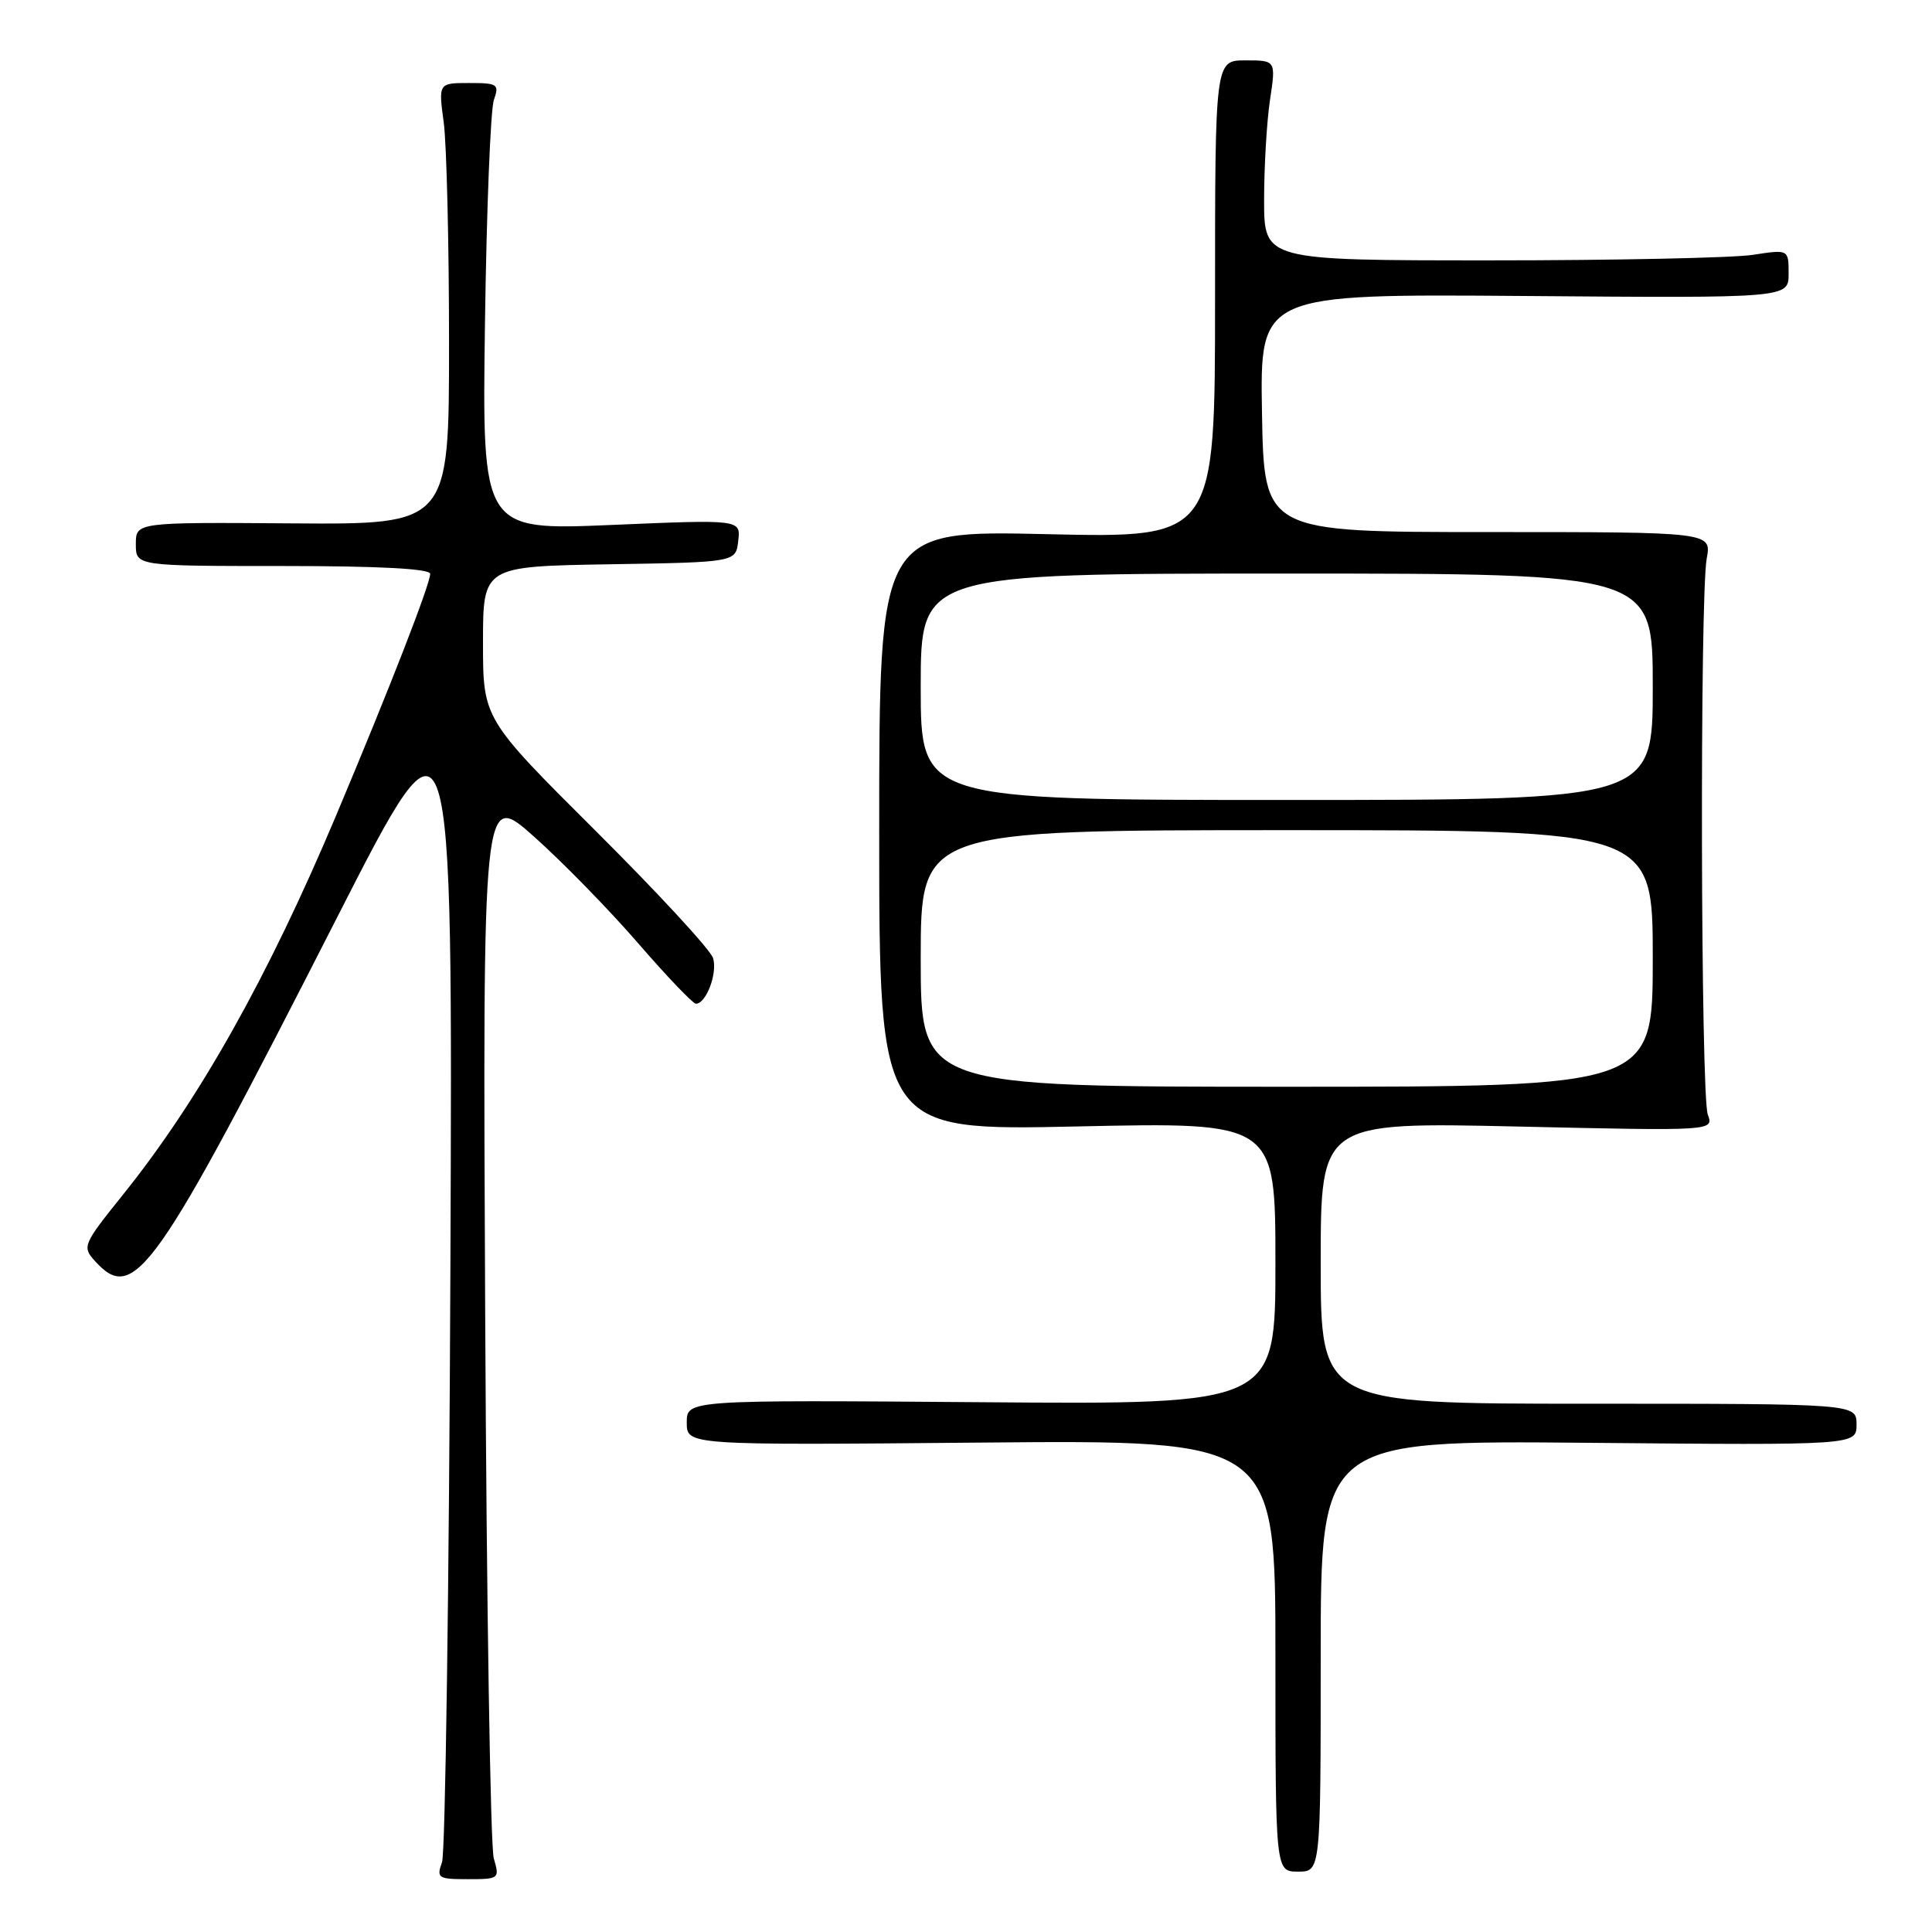 <?xml version="1.0" encoding="UTF-8" standalone="no"?>
<!DOCTYPE svg PUBLIC "-//W3C//DTD SVG 1.1//EN" "http://www.w3.org/Graphics/SVG/1.1/DTD/svg11.dtd" >
<svg xmlns="http://www.w3.org/2000/svg" xmlns:xlink="http://www.w3.org/1999/xlink" version="1.1" viewBox="0 0 256 256">
 <g >
 <path fill="currentColor"
d=" M 65.43 246.25 C 64.98 244.74 64.47 212.30 64.29 174.16 C 63.96 104.81 63.96 104.81 70.73 110.83 C 74.45 114.14 80.65 120.48 84.50 124.92 C 88.35 129.37 91.82 133.00 92.21 133.00 C 93.58 133.00 95.11 128.91 94.48 126.94 C 94.13 125.84 87.13 118.26 78.92 110.09 C 64.00 95.23 64.00 95.23 64.00 85.14 C 64.00 75.05 64.00 75.05 80.75 74.77 C 97.50 74.50 97.50 74.50 97.82 71.67 C 98.15 68.83 98.15 68.83 81.01 69.56 C 63.88 70.28 63.88 70.28 64.26 42.89 C 64.47 27.83 65.00 14.49 65.44 13.25 C 66.18 11.15 65.95 11.00 62.16 11.00 C 58.09 11.00 58.09 11.00 58.80 16.25 C 59.18 19.14 59.50 32.30 59.50 45.50 C 59.50 69.50 59.50 69.50 38.75 69.35 C 18.00 69.20 18.00 69.20 18.00 72.10 C 18.00 75.00 18.00 75.00 37.50 75.00 C 50.31 75.00 57.00 75.36 57.00 76.04 C 57.00 77.41 51.60 91.28 44.56 108.00 C 35.51 129.50 26.37 145.76 16.28 158.32 C 11.00 164.89 10.87 165.20 12.56 167.07 C 17.79 172.85 20.44 169.10 44.70 121.50 C 59.99 91.50 59.99 91.50 59.68 168.00 C 59.51 210.07 59.01 245.51 58.57 246.75 C 57.82 248.86 58.04 249.00 62.00 249.00 C 66.15 249.00 66.22 248.94 65.43 246.25 Z  M 175.00 219.43 C 175.00 190.86 175.00 190.86 210.50 191.18 C 246.00 191.50 246.00 191.50 246.00 188.75 C 246.00 186.00 246.00 186.00 210.50 186.00 C 175.00 186.00 175.00 186.00 175.00 167.34 C 175.00 148.69 175.00 148.69 201.04 149.27 C 227.09 149.86 227.09 149.86 226.29 147.68 C 225.35 145.08 225.22 79.04 226.15 74.00 C 226.79 70.50 226.79 70.50 197.15 70.50 C 167.50 70.50 167.50 70.50 167.22 54.72 C 166.95 38.95 166.95 38.95 201.97 39.22 C 237.00 39.50 237.00 39.50 237.00 36.27 C 237.00 33.04 237.00 33.04 232.25 33.77 C 229.64 34.17 214.00 34.50 197.50 34.50 C 167.50 34.50 167.50 34.50 167.50 26.50 C 167.50 22.10 167.85 16.14 168.28 13.25 C 169.07 8.00 169.07 8.00 165.03 8.00 C 161.00 8.00 161.00 8.00 161.00 39.64 C 161.00 71.29 161.00 71.29 138.75 70.78 C 116.50 70.27 116.50 70.27 116.50 110.05 C 116.50 149.83 116.50 149.83 142.75 149.26 C 169.00 148.69 169.00 148.69 169.00 167.40 C 169.00 186.11 169.00 186.11 130.00 185.80 C 91.00 185.50 91.00 185.50 91.00 188.50 C 91.00 191.50 91.00 191.50 130.00 191.15 C 169.00 190.80 169.00 190.80 169.00 219.40 C 169.00 248.00 169.00 248.00 172.00 248.00 C 175.00 248.00 175.00 248.00 175.00 219.43 Z  M 122.00 127.00 C 122.00 110.00 122.00 110.00 170.50 110.00 C 219.00 110.00 219.00 110.00 219.00 127.00 C 219.00 144.00 219.00 144.00 170.50 144.00 C 122.00 144.00 122.00 144.00 122.00 127.00 Z  M 122.00 91.00 C 122.00 76.00 122.00 76.00 170.50 76.00 C 219.00 76.00 219.00 76.00 219.00 91.00 C 219.00 106.00 219.00 106.00 170.50 106.00 C 122.00 106.00 122.00 106.00 122.00 91.00 Z "/>
</g>
</svg>